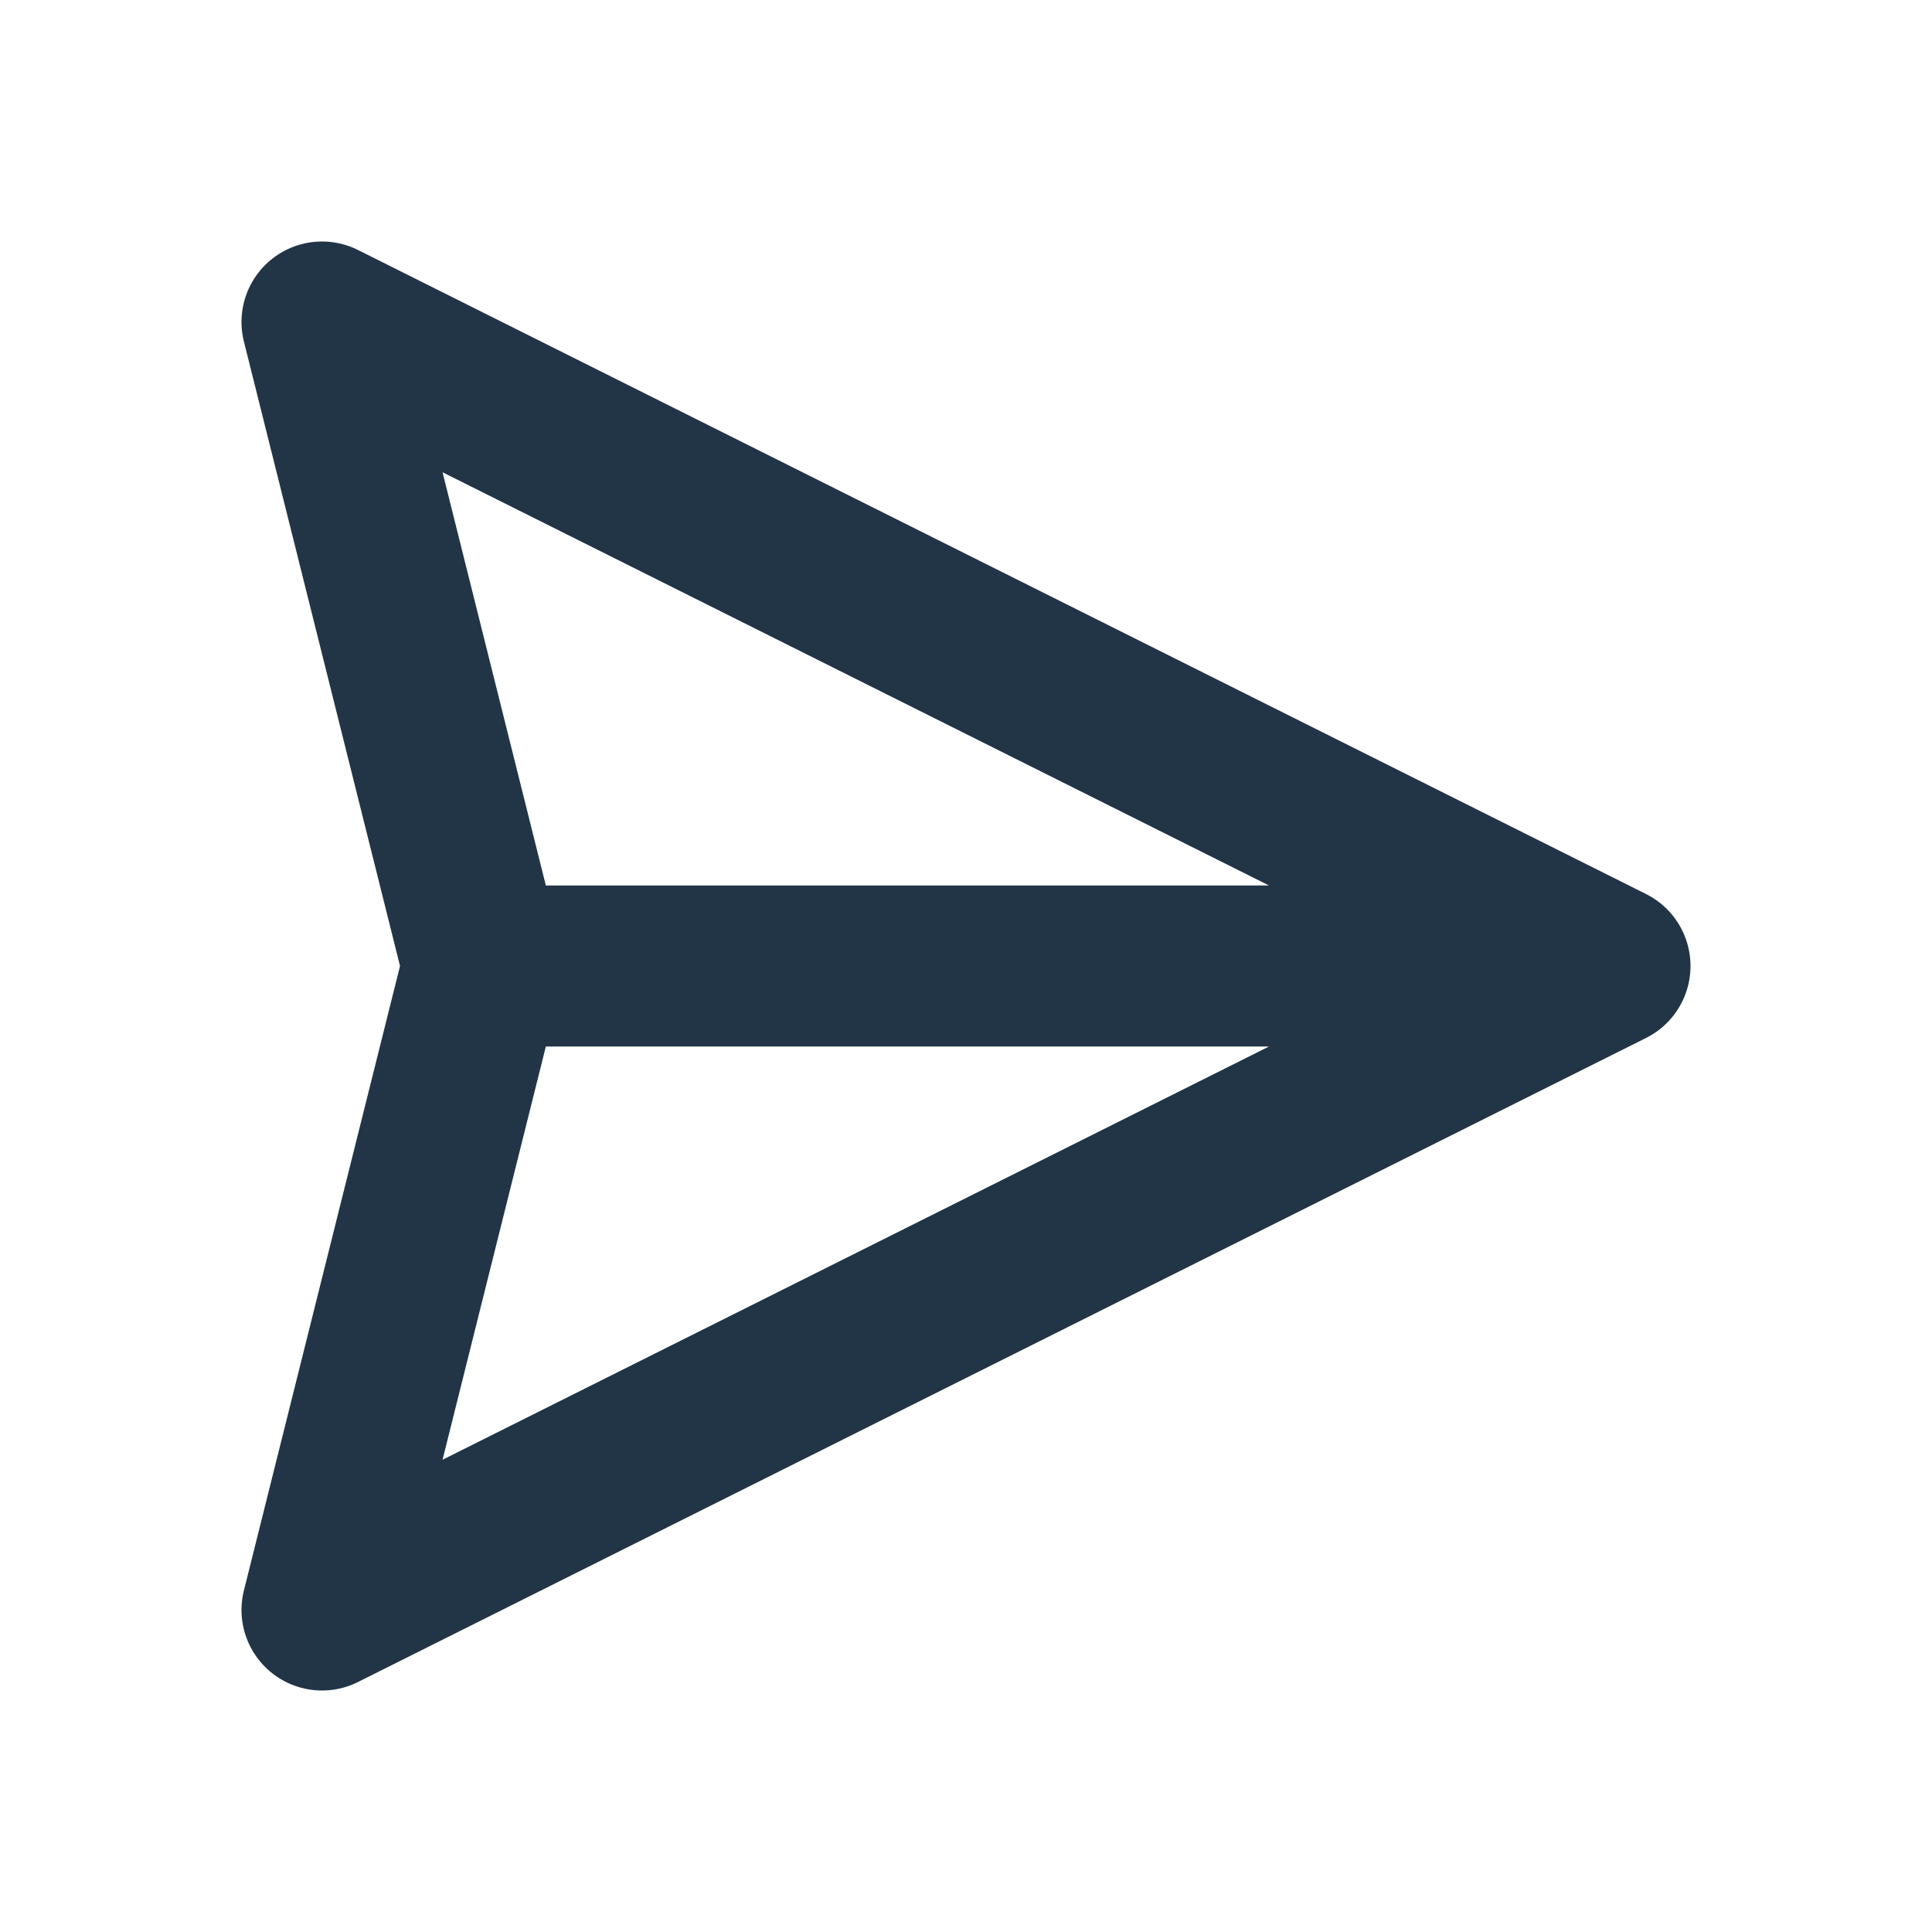 <svg width="64px" height="64px" viewBox="0 0 24 24" fill="none" xmlns="http://www.w3.org/2000/svg"><g id="SVGRepo_bgCarrier" stroke-width="0"></g><g id="SVGRepo_tracerCarrier" stroke-linecap="round" stroke-linejoin="round"></g><g id="SVGRepo_iconCarrier"> <path d="M20 12L4 4L6 12M20 12L4 20L6 12M20 12H6" stroke="#213547" stroke-width="2" stroke-linecap="round" stroke-linejoin="round"></path> </g></svg>
